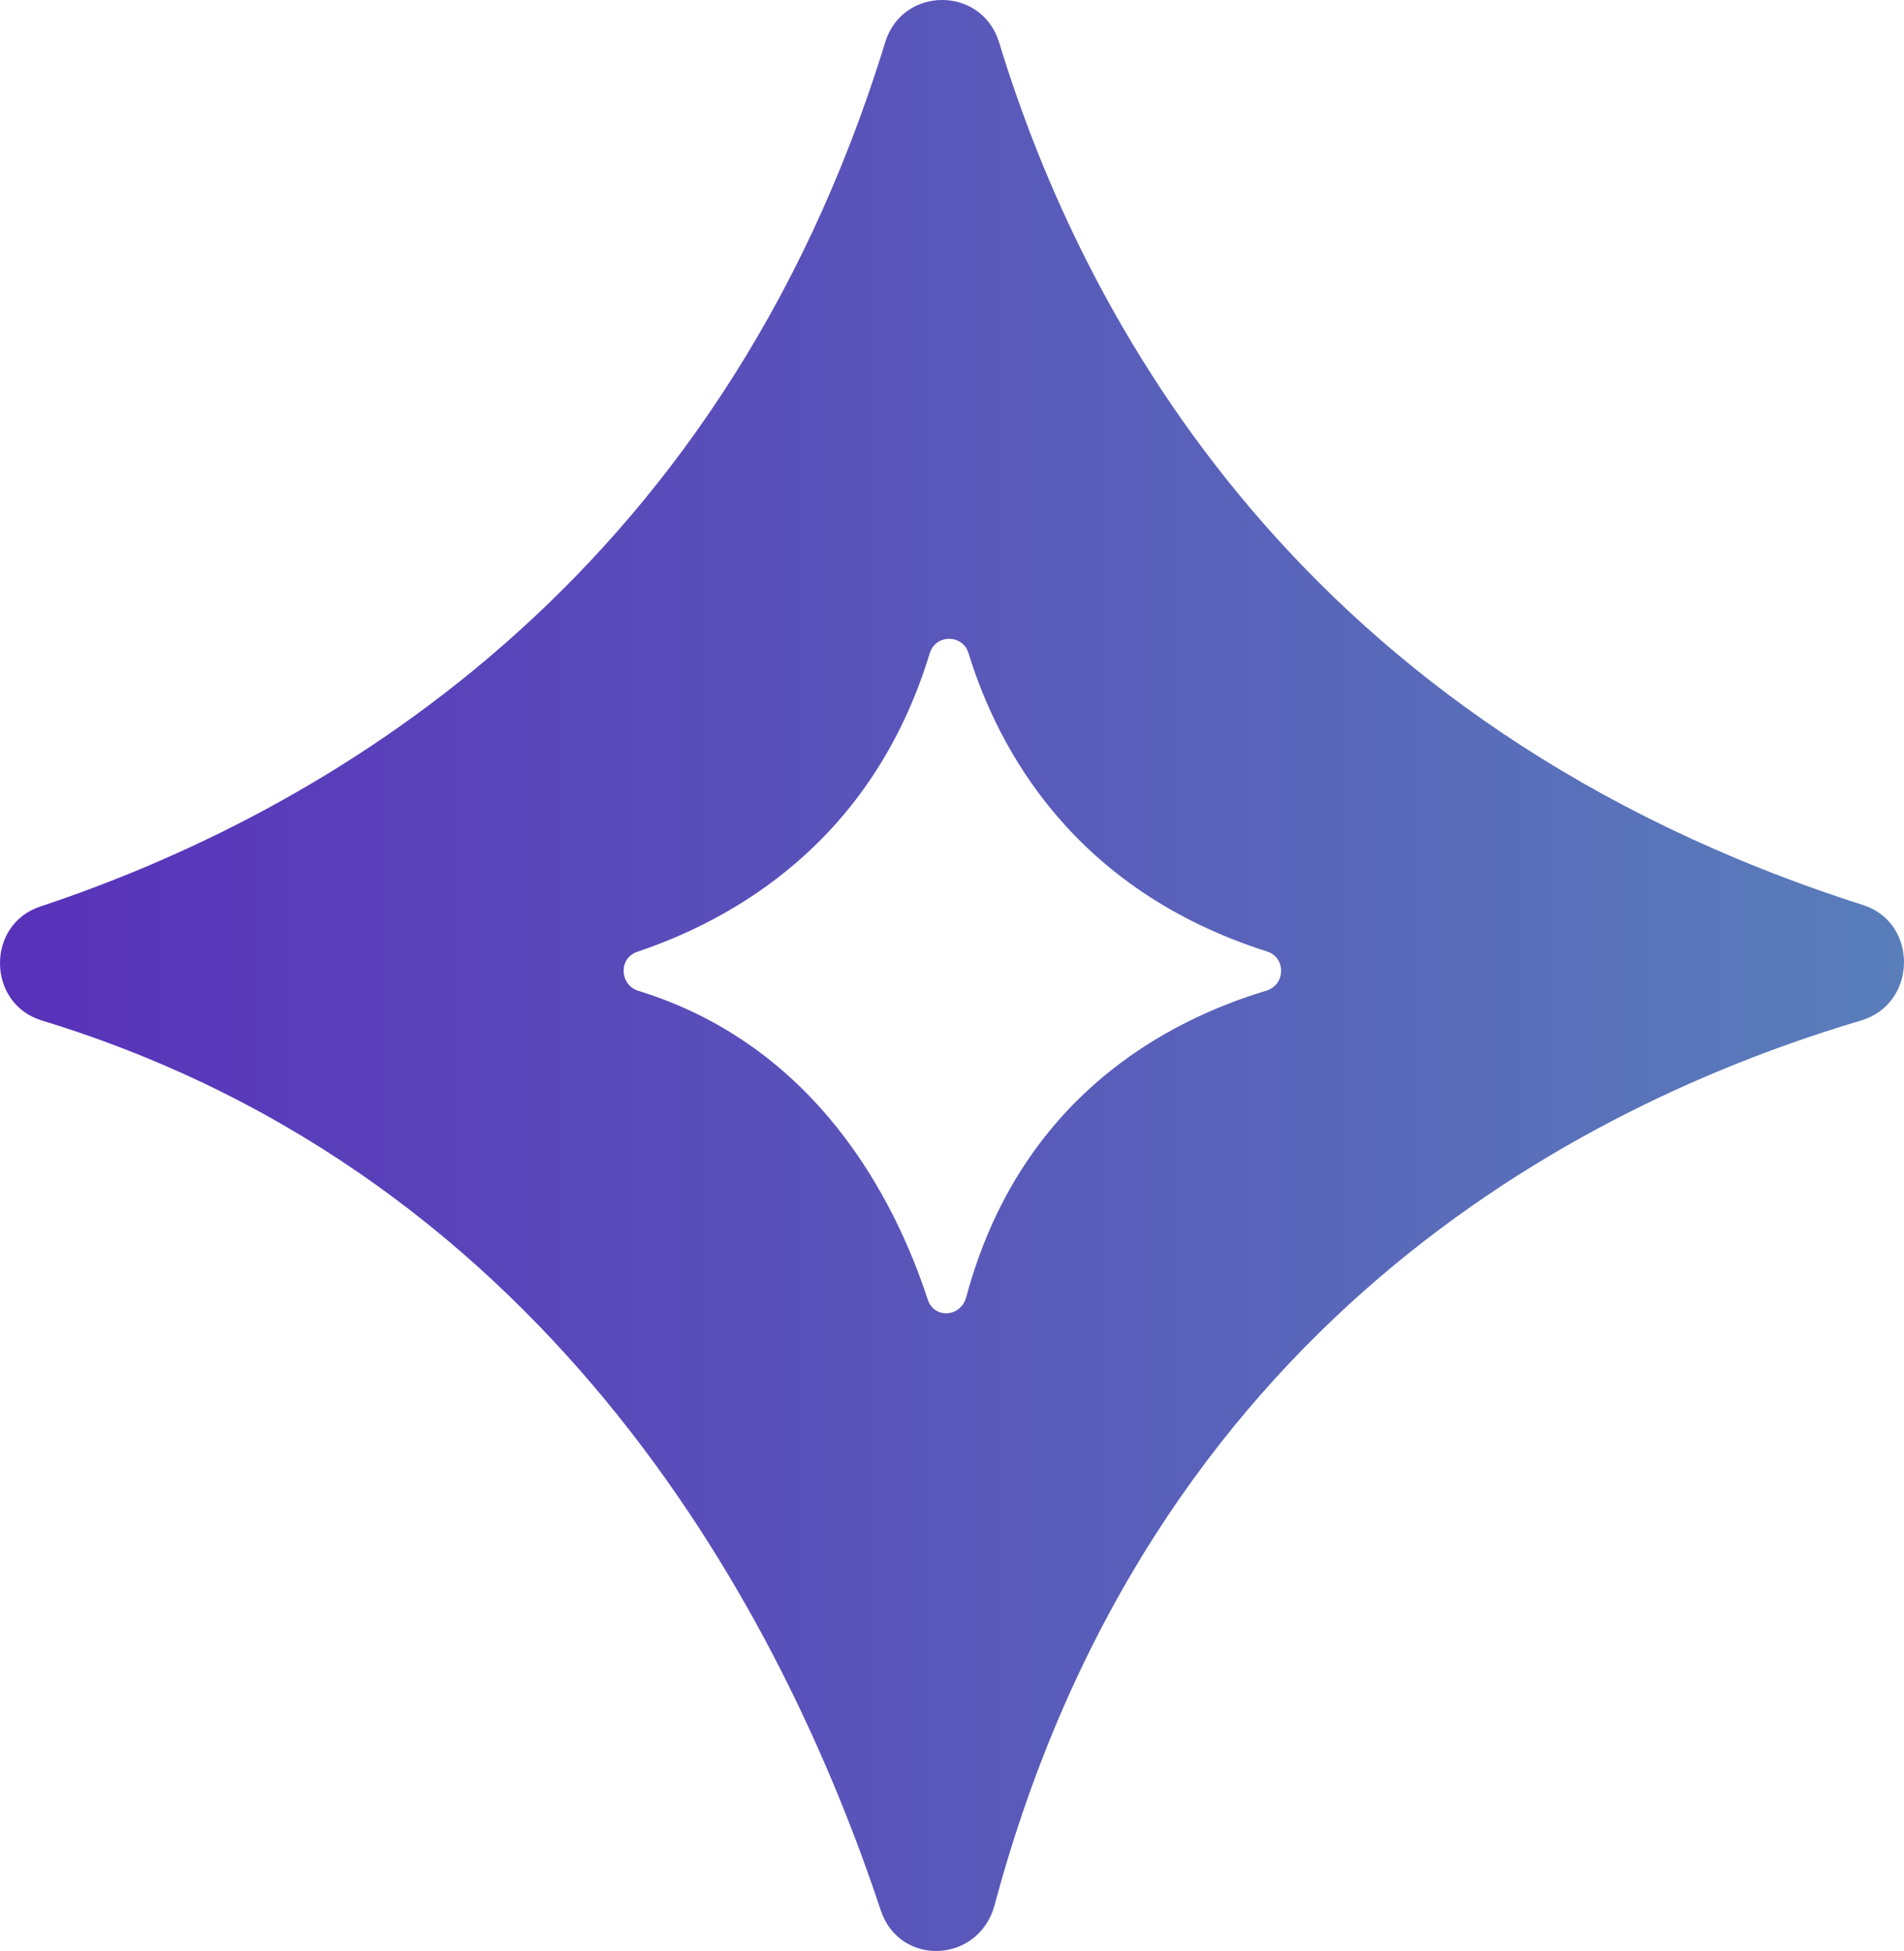 <svg width="41" height="42" viewBox="0 0 41 42" fill="none" xmlns="http://www.w3.org/2000/svg">
<g id="Group">
<g id="Group_2">
<path id="Vector" d="M40.126 19.486C28.018 15.621 23.327 6.867 21.511 0.902C21.132 -0.301 19.442 -0.301 19.064 0.902C15.457 12.677 6.804 17.541 0.877 19.512C-0.309 19.896 -0.284 21.611 0.902 21.969C11.976 25.348 16.894 34.896 18.963 41.116C19.366 42.345 21.056 42.268 21.41 41.039C24.739 28.573 33.946 23.787 40.076 21.969C41.287 21.611 41.312 19.87 40.126 19.486ZM27.262 21.329C25.143 21.969 21.965 23.607 20.804 27.933C20.678 28.368 20.098 28.394 19.972 27.959C19.265 25.809 17.575 22.507 13.741 21.329C13.338 21.201 13.312 20.612 13.741 20.484C15.784 19.793 18.786 18.129 20.022 14.059C20.148 13.65 20.729 13.65 20.855 14.059C21.485 16.107 23.1 19.153 27.287 20.484C27.691 20.612 27.691 21.201 27.262 21.329Z" fill="url(#paint0_linear_32_893)"/>
</g>
</g>
<defs>
<linearGradient id="paint0_linear_32_893" x1="0.011" y1="20.996" x2="41.003" y2="20.996" gradientUnits="userSpaceOnUse">
<stop stop-color="#5931BA"/>
<stop offset="1" stop-color="#597EBA"/>
</linearGradient>
</defs>
</svg>
